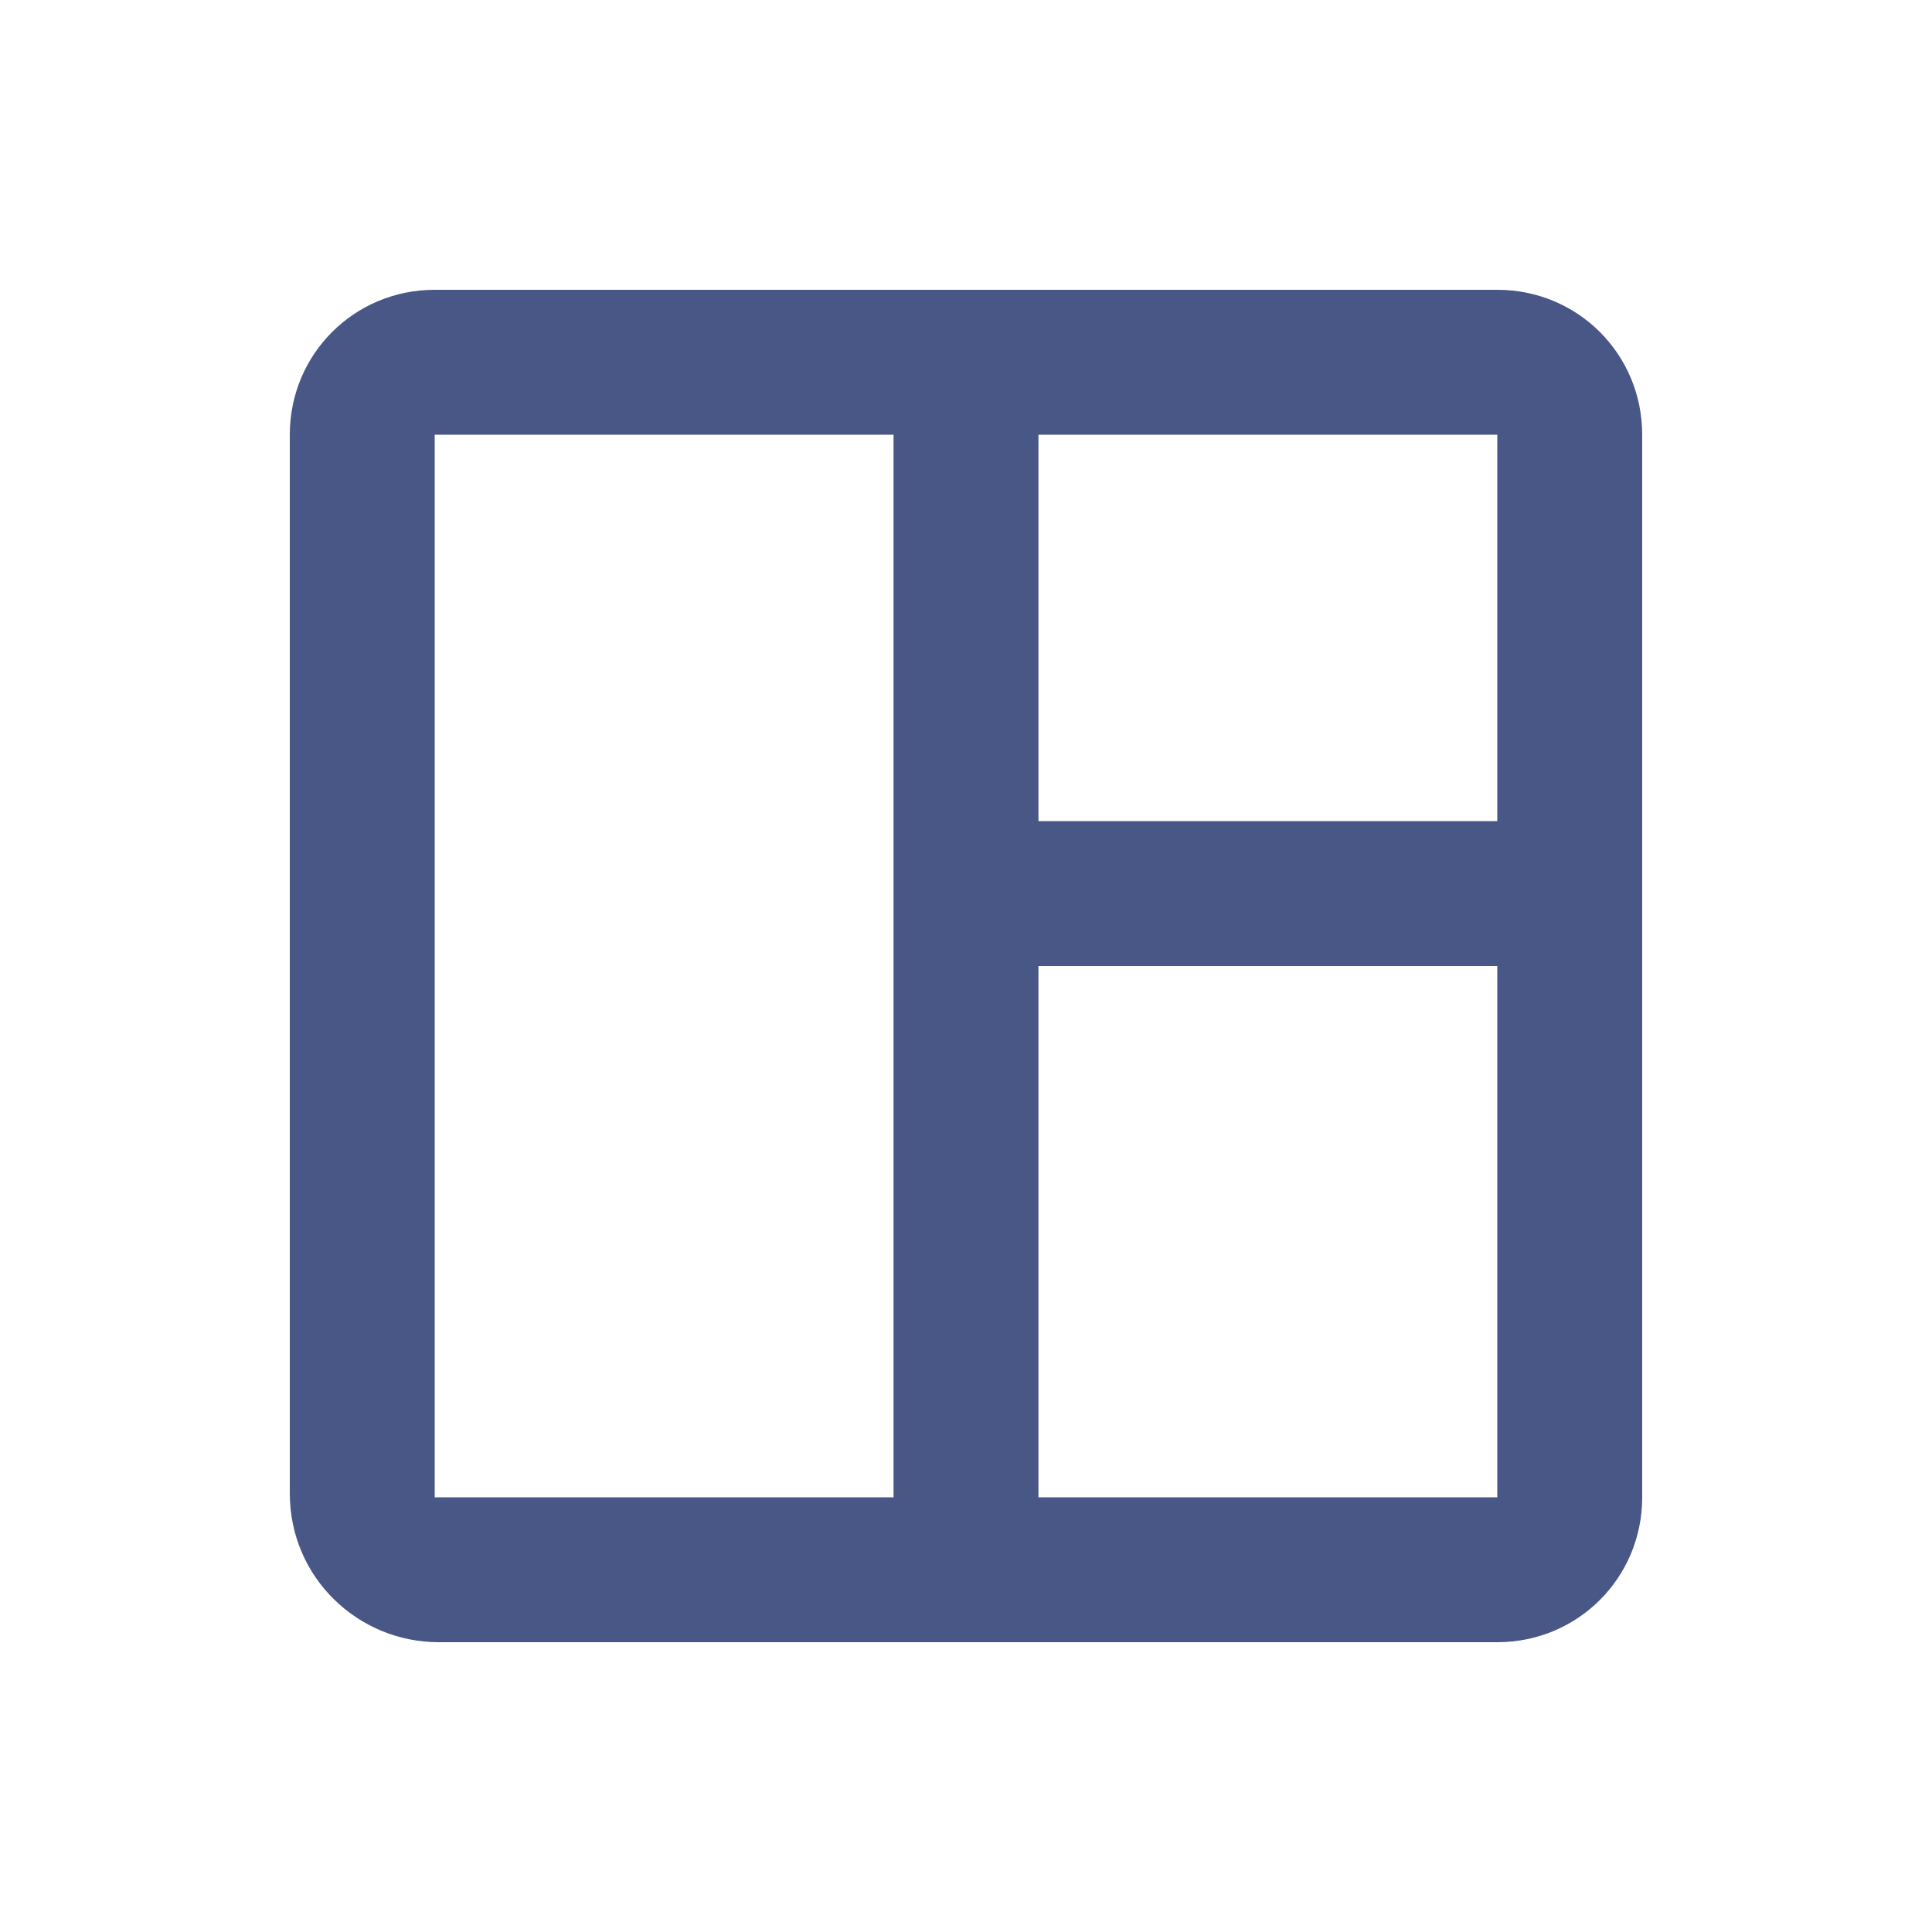 <?xml version="1.0" encoding="utf-8"?>
<!-- Generator: Adobe Illustrator 26.0.1, SVG Export Plug-In . SVG Version: 6.00 Build 0)  -->
<svg version="1.1" id="Layer_1" xmlns="http://www.w3.org/2000/svg" xmlns:xlink="http://www.w3.org/1999/xlink" x="0px" y="0px"
	 viewBox="0 0 48 48" style="enable-background:new 0 0 48 48;" xml:space="preserve">
<style type="text/css">
	.st0{fill:none;}
	.st1{fill:#485785;}
</style>
<rect class="st0" width="48" height="48"/>
<path class="st1" d="M40.8,10.8c0-2-1.6-3.6-3.6-3.6H10.8c-2,0-3.6,1.6-3.6,3.6v26.3c0,2.1,1.7,3.7,3.7,3.7h26.3
	c2,0,3.6-1.6,3.6-3.6V10.8z M37.2,10.8v9.6H25.8v-9.6H37.2z M10.8,37.2V10.8h11.4v26.4H10.8z M37.2,37.2H25.8V24h11.4V37.2z"/>
</svg>
